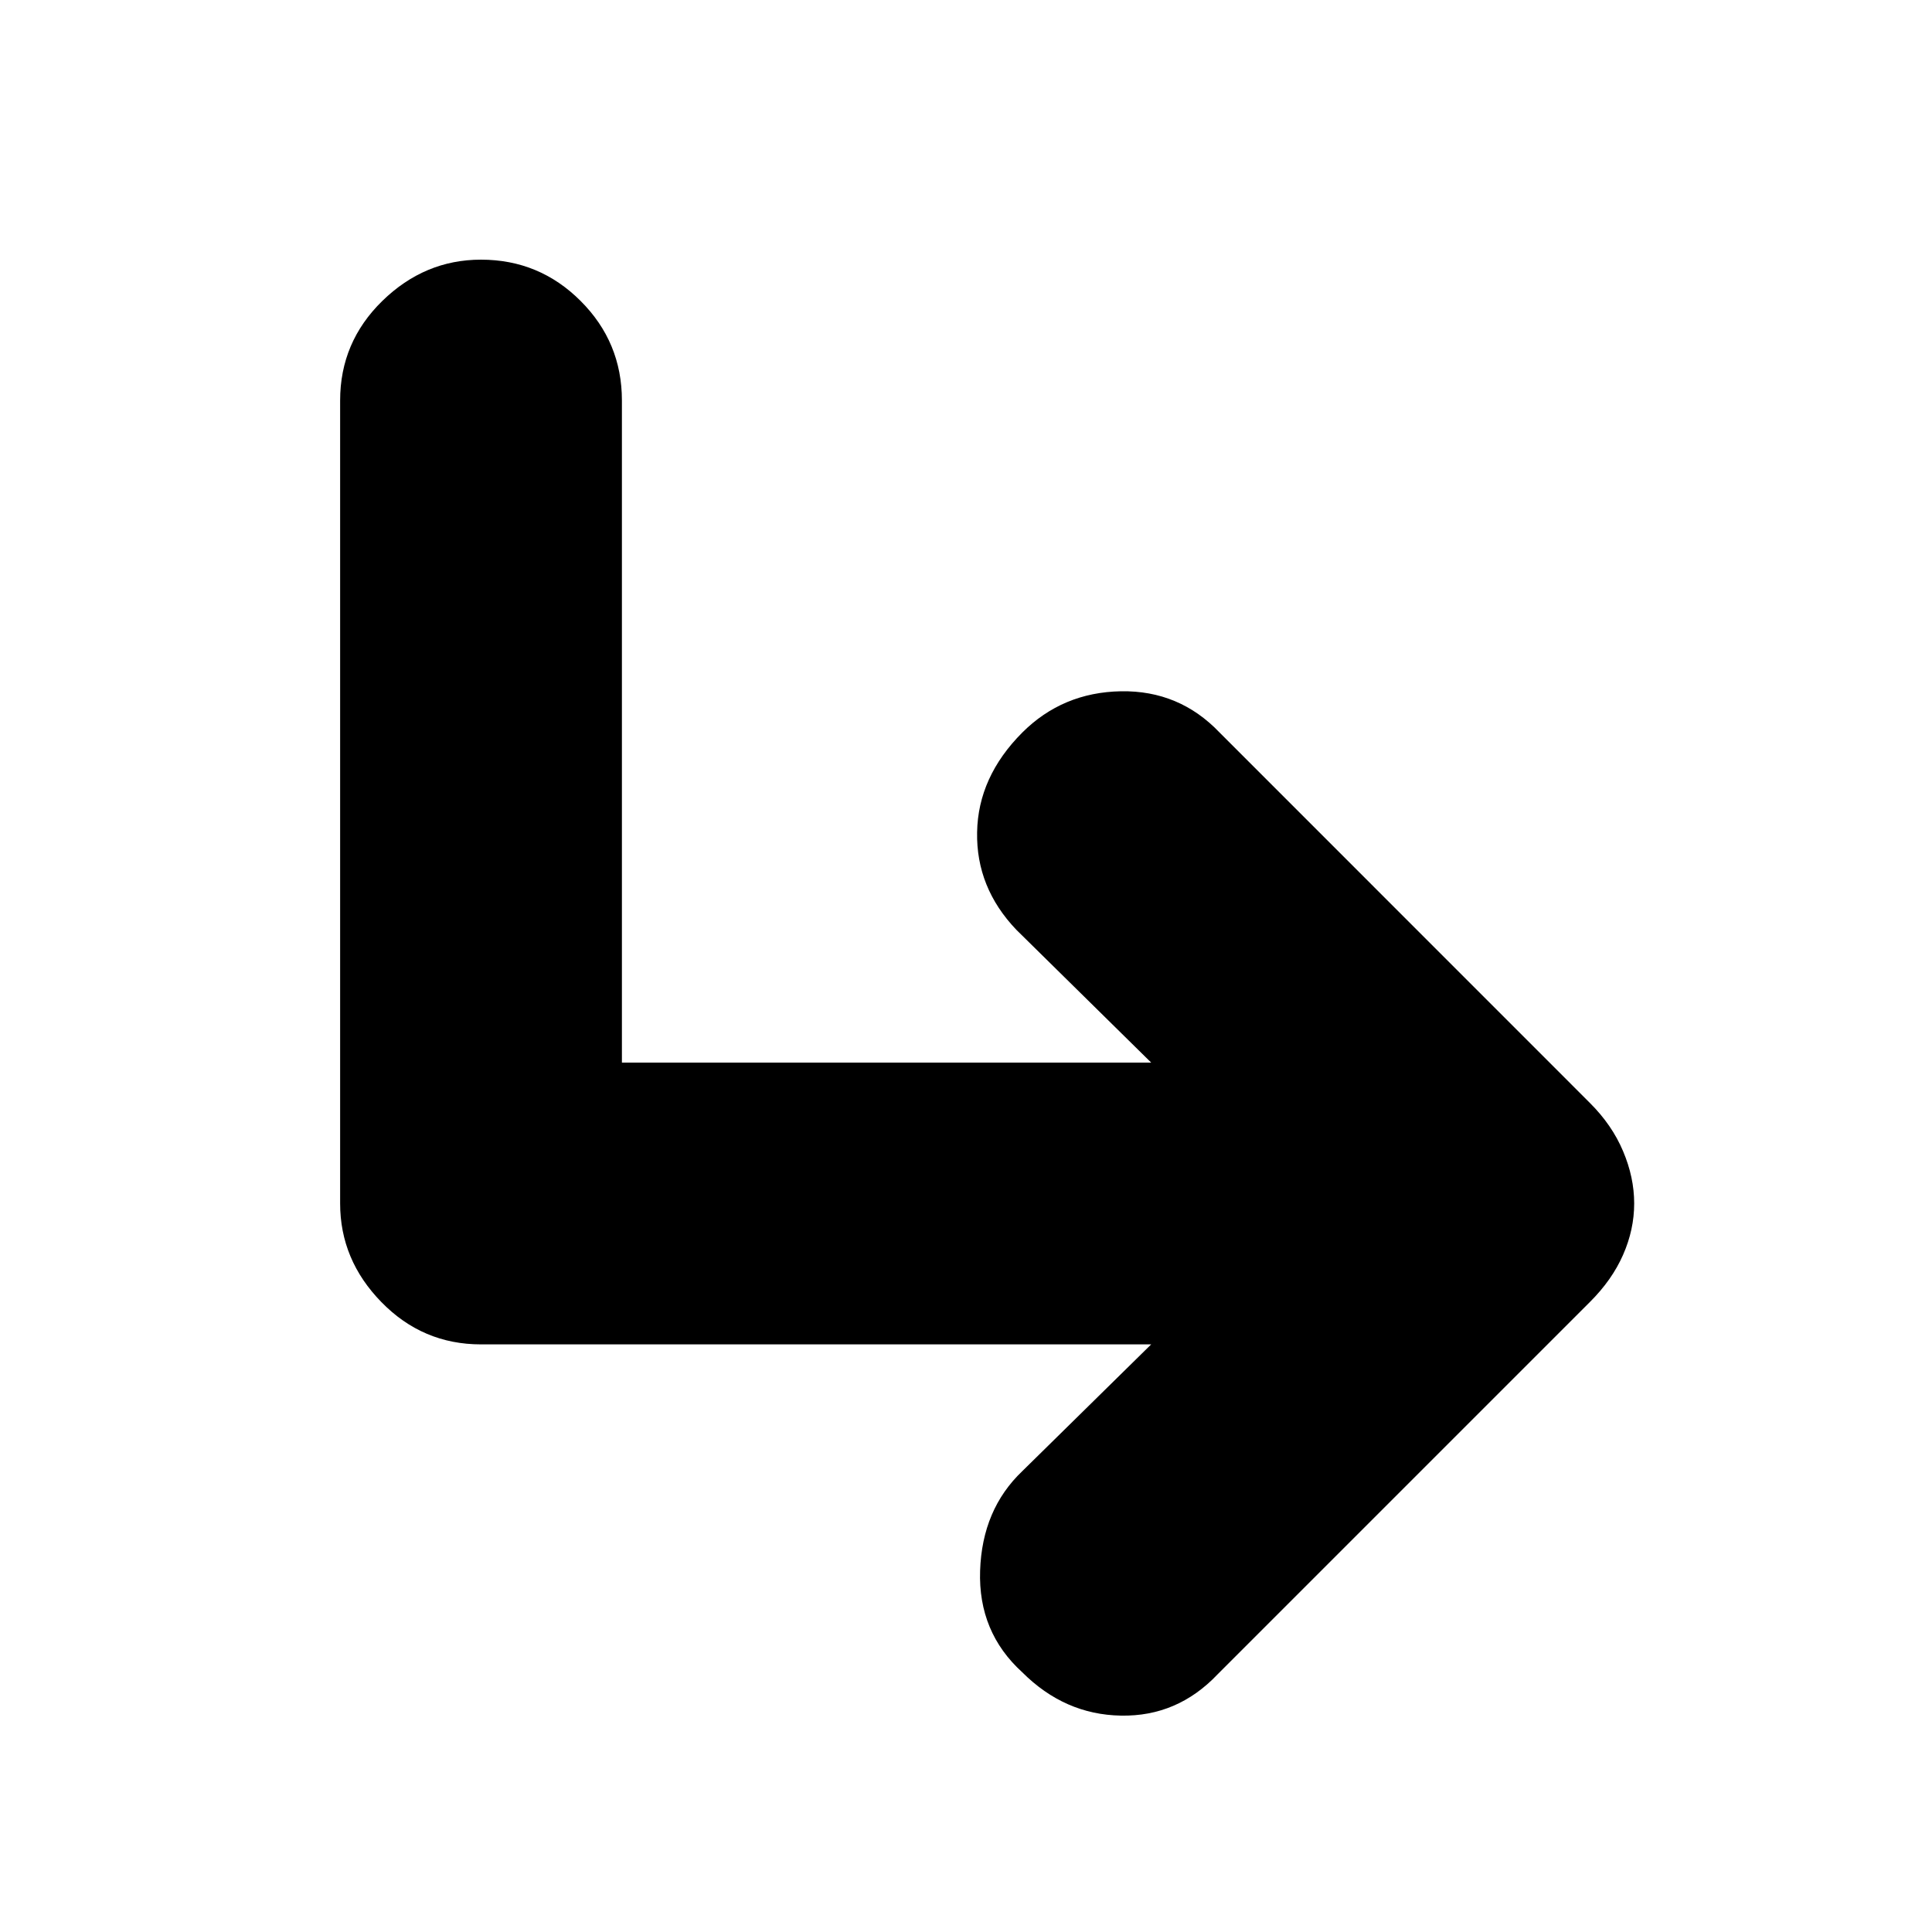 <svg xmlns="http://www.w3.org/2000/svg" height="20" width="20"><path d="M10.583 17.312q-.458-.416-.437-1.052.021-.635.437-1.031l1.334-1.312H4.979q-.604 0-1.031-.438-.427-.437-.427-1.021V4.146q0-.604.437-1.031.438-.427 1.021-.427.604 0 1.031.427.428.427.428 1.031V11h5.479l-1.396-1.375q-.417-.437-.406-1.01.01-.573.468-1.032.417-.416 1.021-.427.604-.01 1.021.427l3.833 3.834q.23.229.344.5.115.271.115.541 0 .271-.115.532-.114.26-.344.489l-3.854 3.854q-.416.438-1 .427-.583-.01-1.021-.448Z"/></svg>